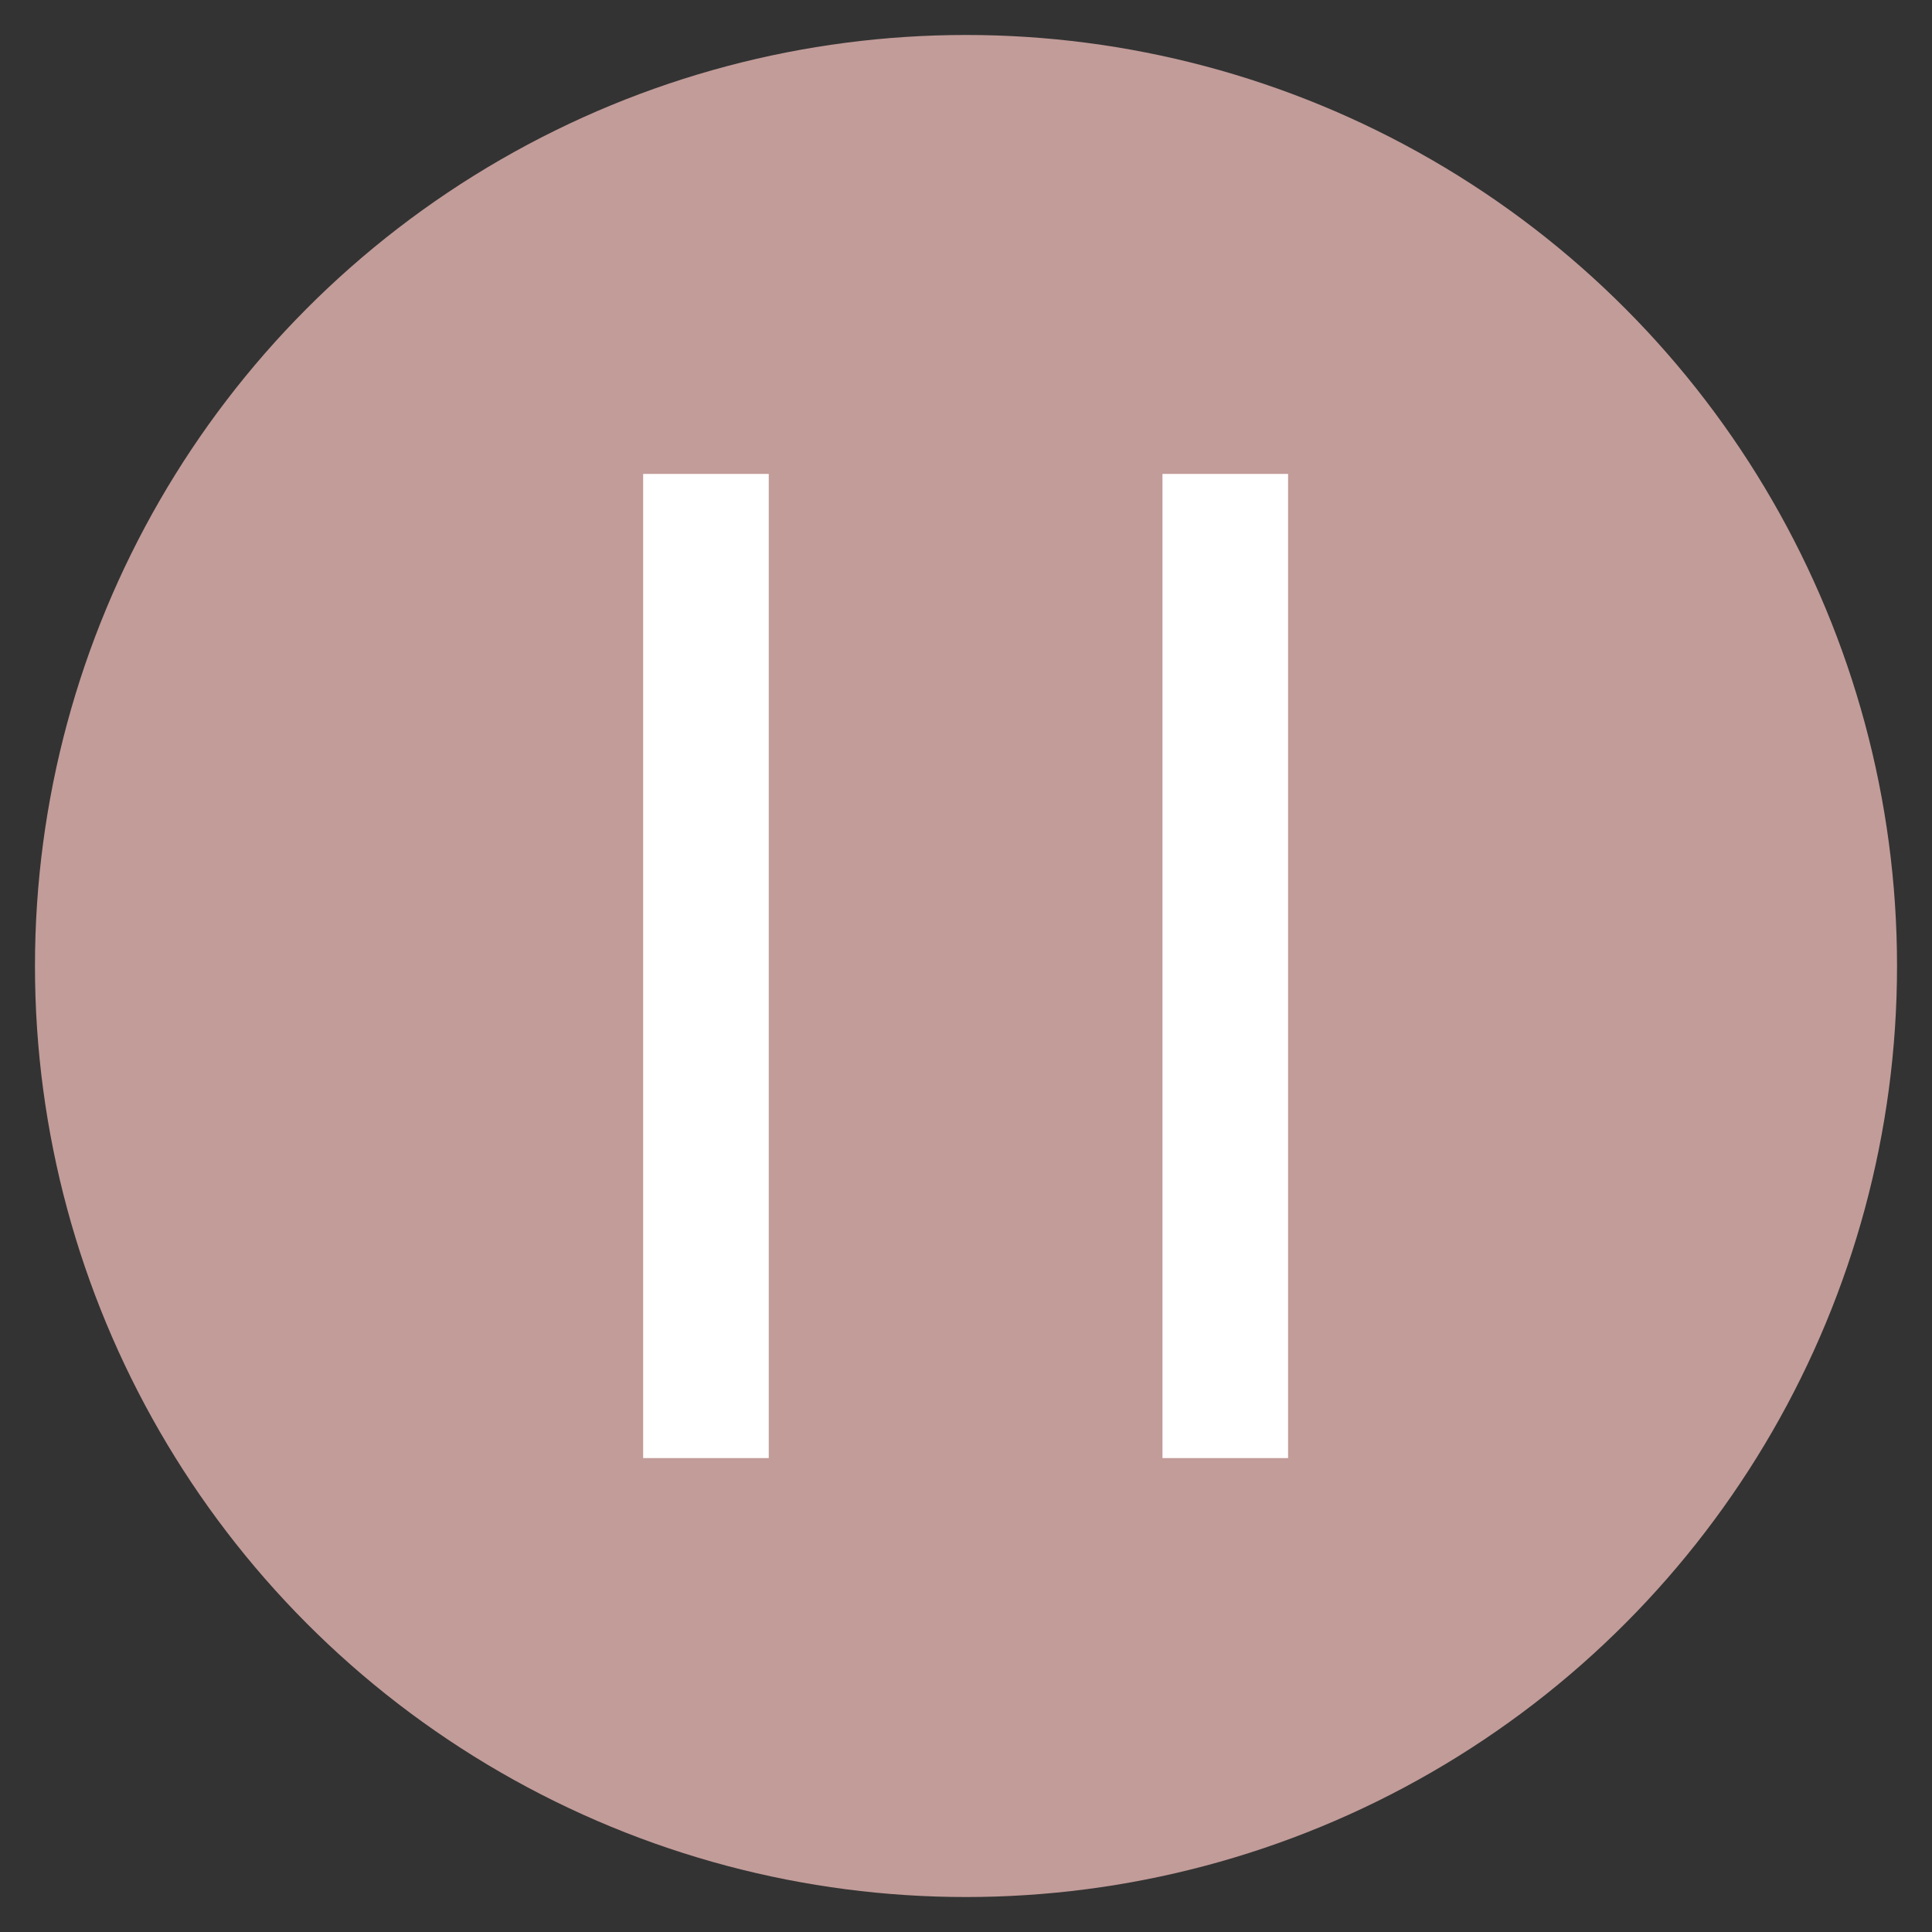 <?xml version="1.0" encoding="utf-8"?>
<!-- Generator: Adobe Illustrator 26.4.1, SVG Export Plug-In . SVG Version: 6.00 Build 0)  -->
<svg version="1.1" id="Слой_1" xmlns="http://www.w3.org/2000/svg" xmlns:xlink="http://www.w3.org/1999/xlink" x="0px" y="0px"
	 viewBox="0 0 200 200" style="enable-background:new 0 0 200 200;" xml:space="preserve">
<rect x="0" y="0" width="200" height="200" fill="#333333" stroke="none"/>
<style type="text/css">
	.st0{fill:#C29C99;}
	.st1{fill:none;stroke:#FFFFFF;stroke-width:13;stroke-miterlimit:10;}
</style>
<circle class="st0" cx="100" cy="100" r="96.38"/>
<line class="st1" x1="73.08" y1="150.94" x2="73.08" y2="49.06"/>
<line class="st1" x1="126.84" y1="150.94" x2="126.84" y2="49.06"/>
</svg>

